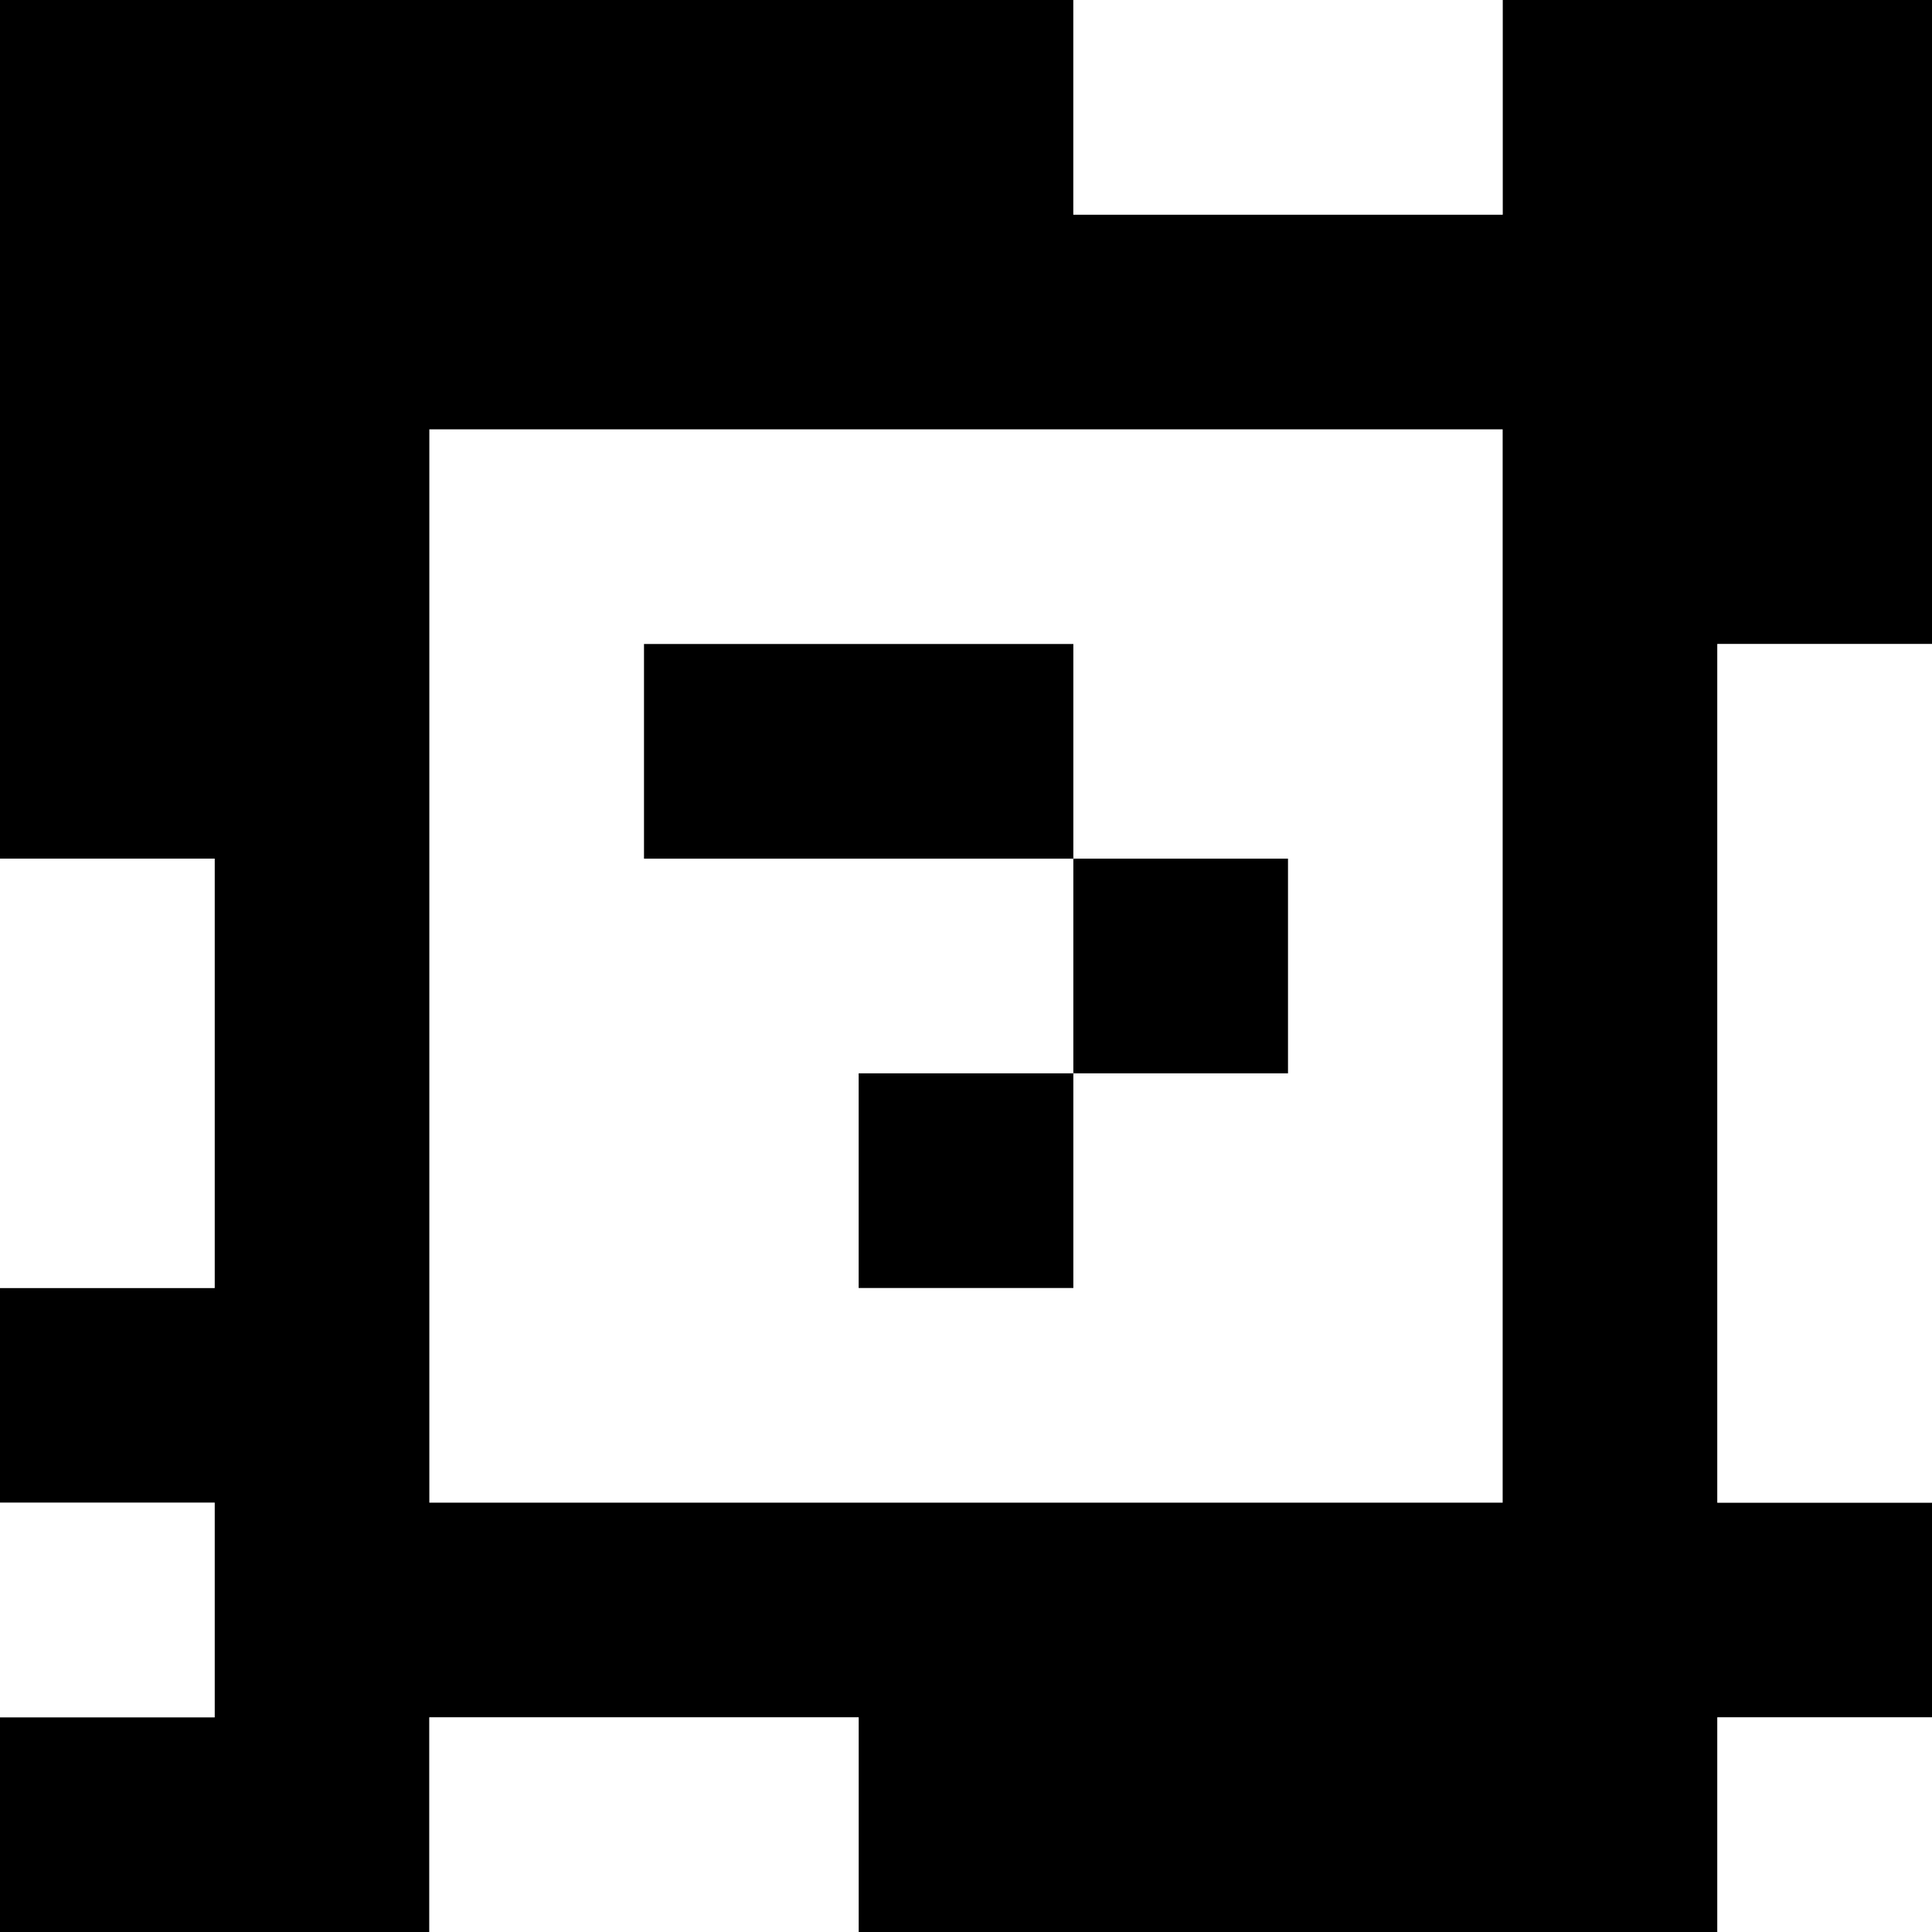 <?xml version="1.0" standalone="yes"?>
<svg xmlns="http://www.w3.org/2000/svg" width="90" height="90">
<rect width="100%" height="100%" fill="#808080" stroke="none"/>
<path style="fill:#000000; stroke:none;" d="M0 0L0 40L10 40L10 60L0 60L0 70L10 70L10 80L0 80L0 90L20 90L20 80L40 80L40 90L80 90L80 80L90 80L90 70L80 70L80 30L90 30L90 0L70 0L70 10L50 10L50 0L0 0z"/>
<path style="fill:#ffffff; stroke:none;" d="M50 0L50 10L70 10L70 0L50 0M20 20L20 70L70 70L70 20L20 20z"/>
<path style="fill:#000000; stroke:none;" d="M30 30L30 40L50 40L50 50L40 50L40 60L50 60L50 50L60 50L60 40L50 40L50 30L30 30z"/>
<path style="fill:#ffffff; stroke:none;" d="M80 30L80 70L90 70L90 30L80 30M0 40L0 60L10 60L10 40L0 40M0 70L0 80L10 80L10 70L0 70M20 80L20 90L40 90L40 80L20 80M80 80L80 90L90 90L90 80L80 80z"/>
</svg>

